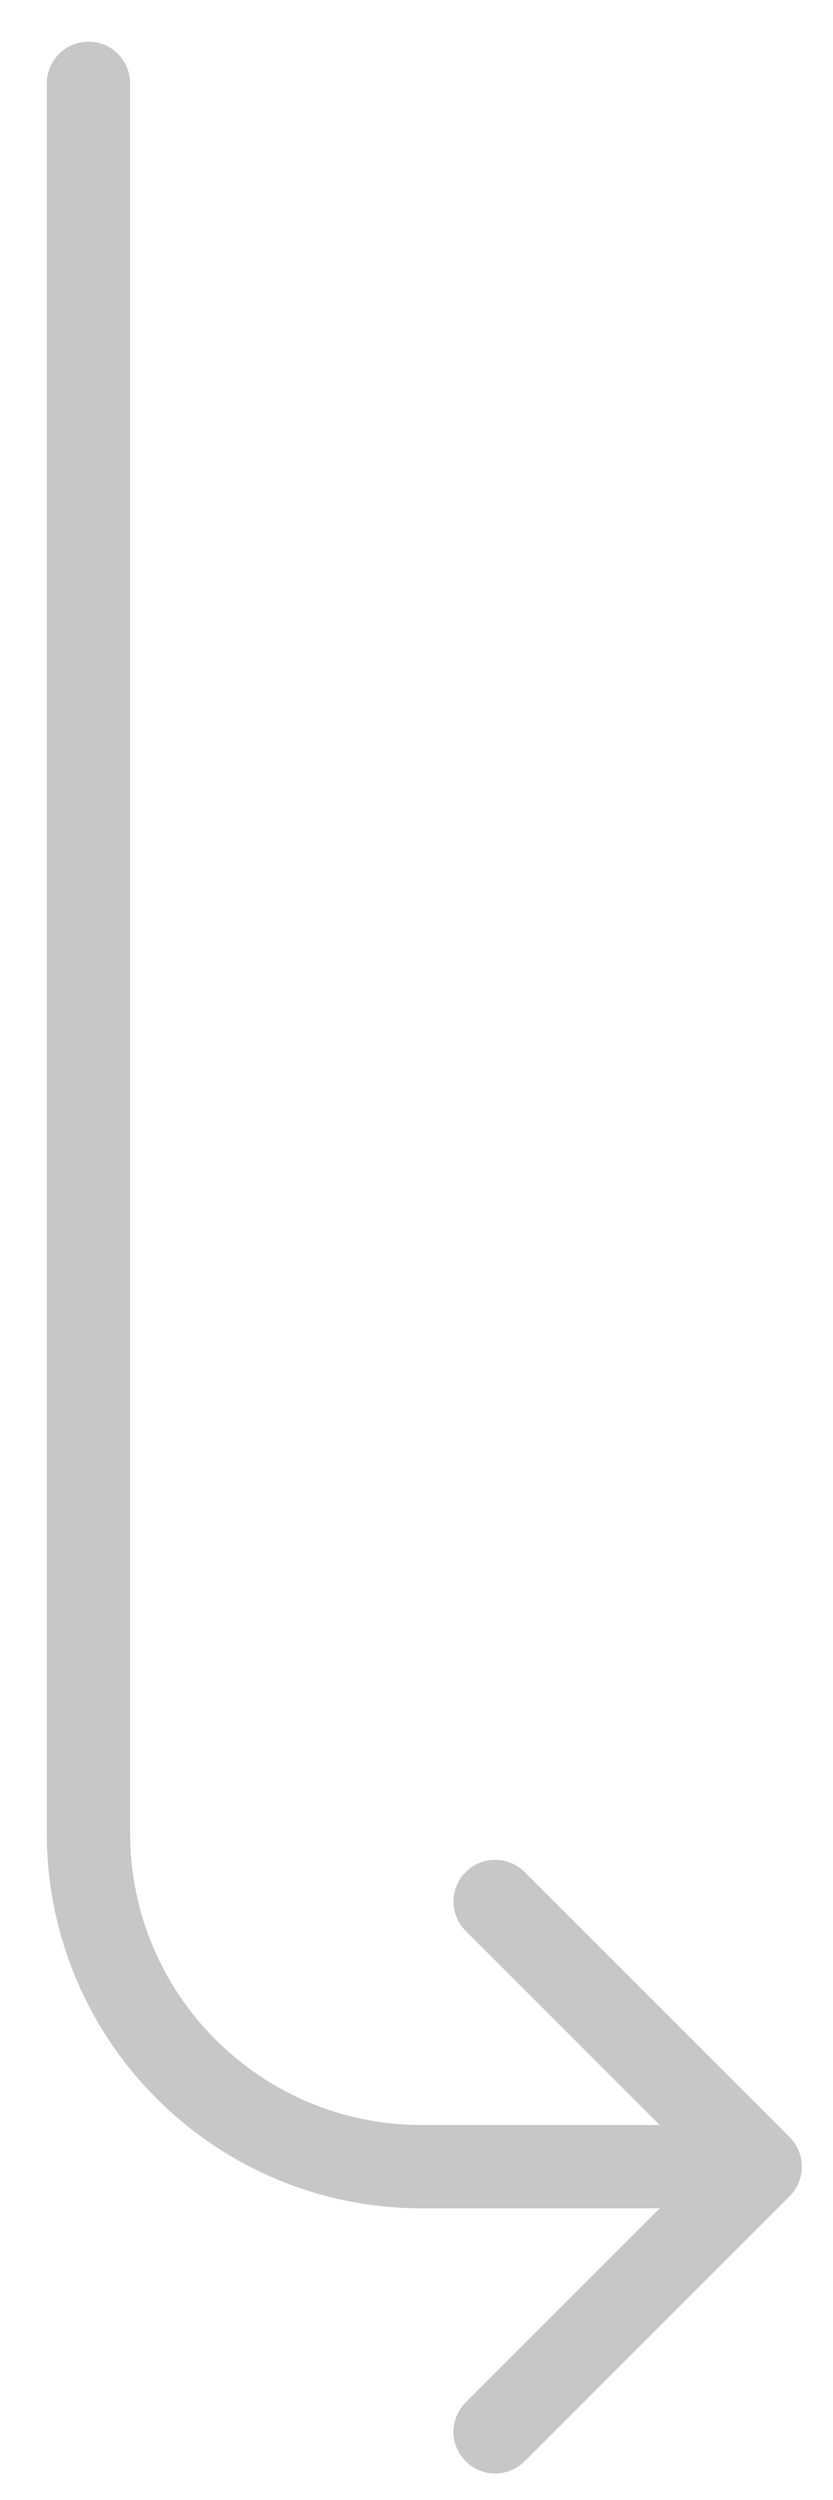 <svg width="10" height="30" viewBox="0 0 10 30" fill="none" xmlns="http://www.w3.org/2000/svg">
<path d="M1.562 1C1.562 0.724 1.339 0.5 1.062 0.5C0.786 0.5 0.562 0.724 0.562 1H1.562ZM9.48 26.354C9.675 26.158 9.675 25.842 9.48 25.646L6.298 22.465C6.102 22.269 5.786 22.269 5.591 22.465C5.395 22.66 5.395 22.976 5.591 23.172L8.419 26L5.591 28.828C5.395 29.024 5.395 29.34 5.591 29.535C5.786 29.731 6.102 29.731 6.298 29.535L9.48 26.354ZM0.562 1V22H1.562V1H0.562ZM5.062 26.5H9.126V25.5H5.062V26.5ZM0.562 22C0.562 24.485 2.577 26.5 5.062 26.5V25.5C3.13 25.5 1.562 23.933 1.562 22H0.562Z" fill="#ABABAB" fill-opacity="0.667"/>
</svg>
